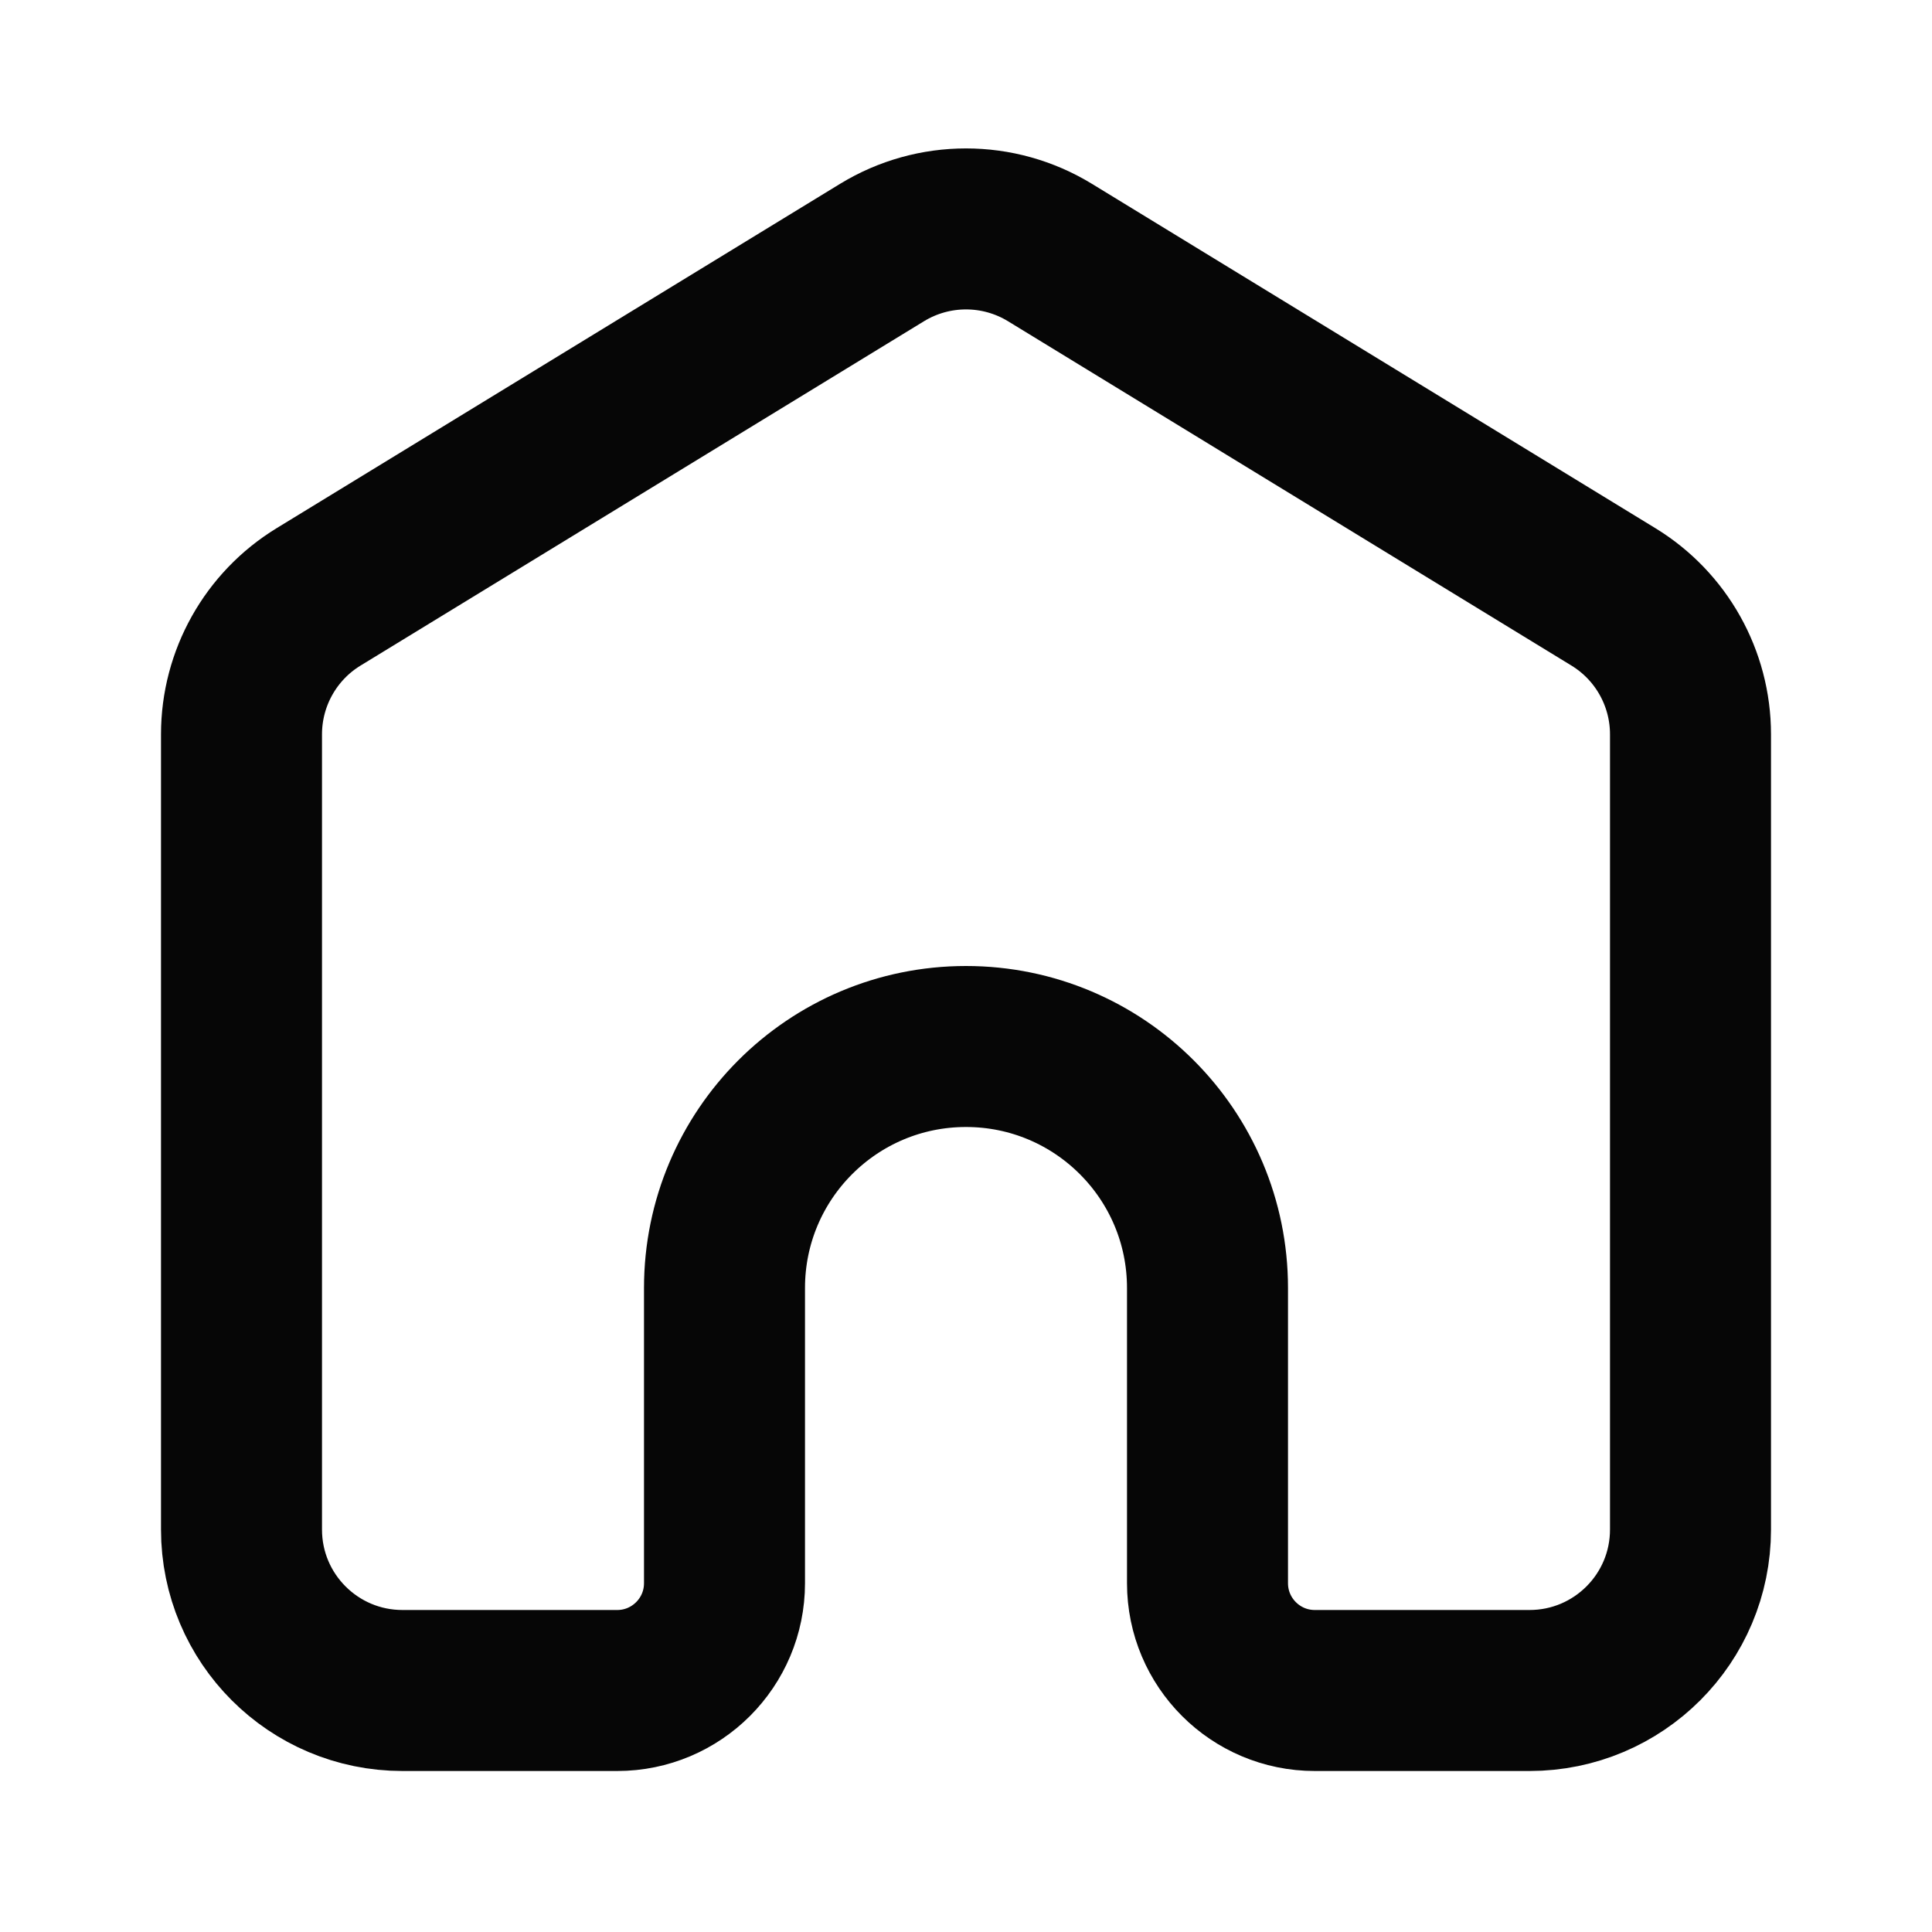 <svg width="24" height="24" viewBox="0 0 24 24" fill="none" xmlns="http://www.w3.org/2000/svg">
<path d="M10.957 3.137L3.957 7.415C3.363 7.778 3 8.425 3 9.122V19C3 20.105 3.895 21 5 21H7.667C8.403 21 9 20.403 9 19.667V16C9 14.343 10.343 13 12 13C13.657 13 15 14.343 15 16V19.667C15 20.403 15.597 21 16.333 21H19C20.105 21 21 20.105 21 19V9.122C21 8.425 20.637 7.778 20.043 7.415L13.043 3.137C12.403 2.746 11.597 2.746 10.957 3.137Z" stroke="#060606" stroke-width="2"/>
</svg>
